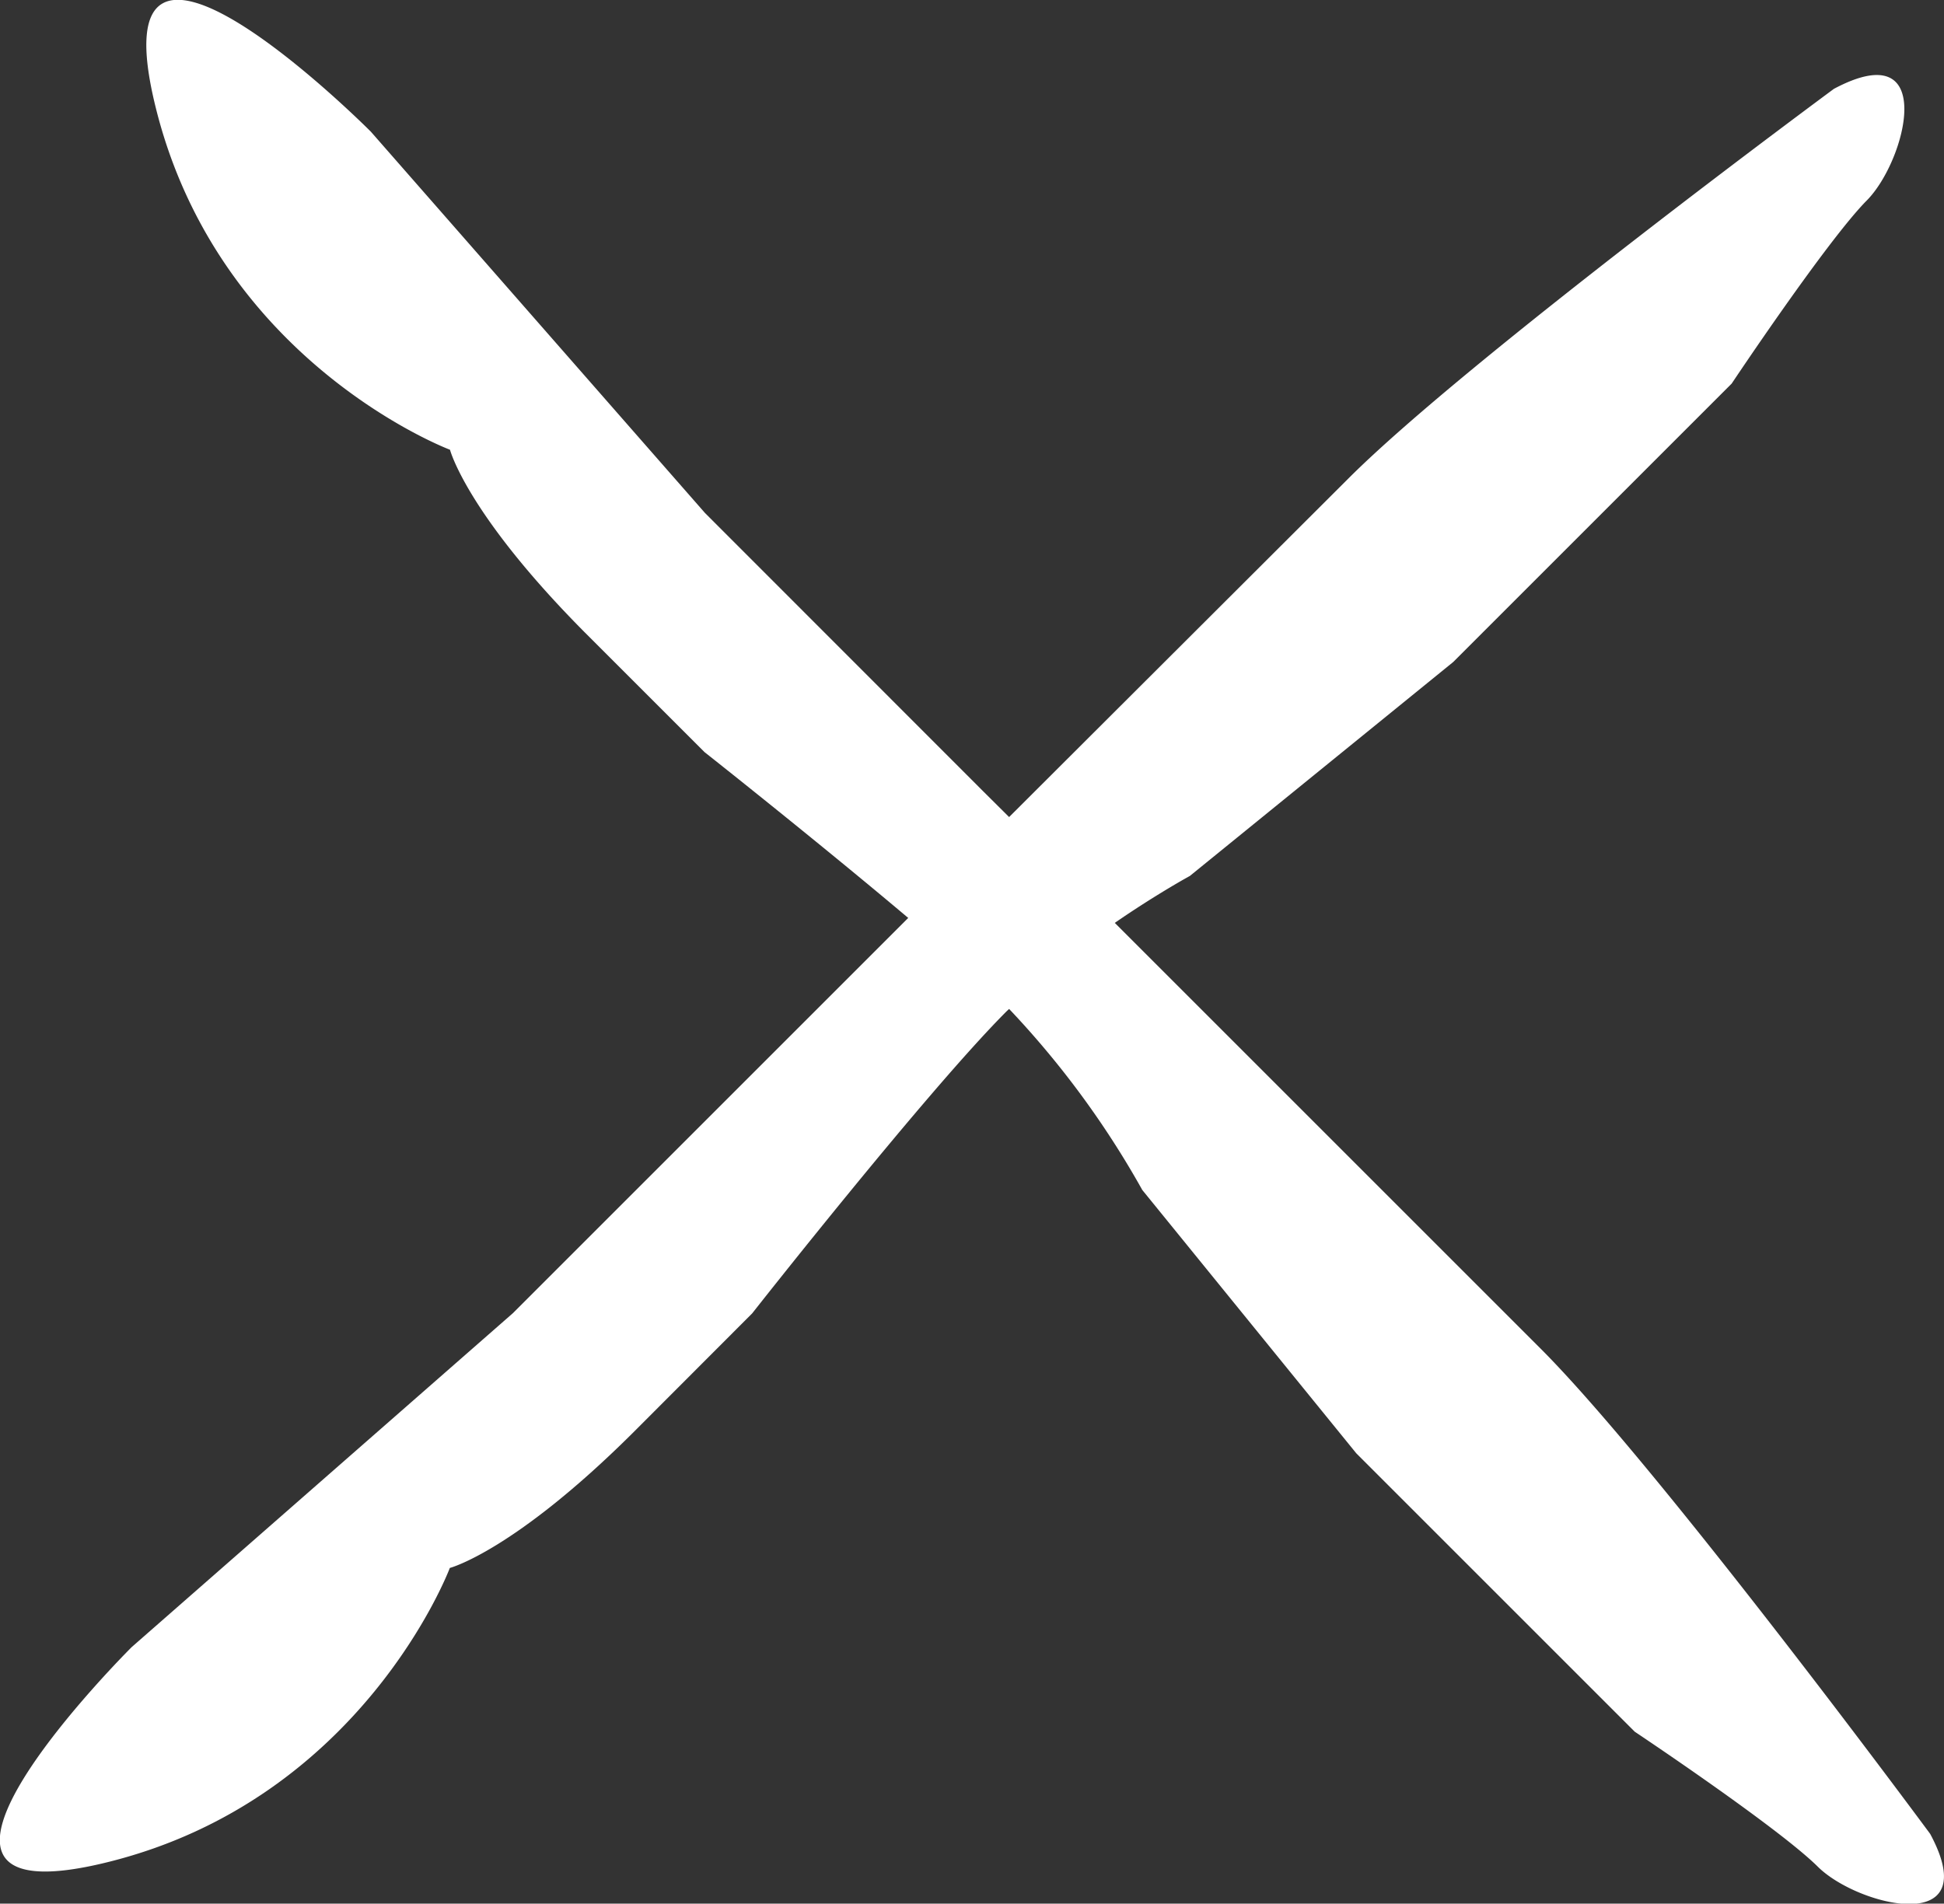<svg xmlns="http://www.w3.org/2000/svg" viewBox="0 0 118.11 115.68"><rect x="0" y="0" width="118.11" height="115.68" fill="#333333" stroke="none"/><defs><style>.cls-1{fill:#fff;}</style></defs><title>burger-close</title><g id="Calque_2" data-name="Calque 2"><g id="Calque_1-2" data-name="Calque 1"><path class="cls-1" d="M117.27,111.44s-16.43-22.25-23.68-29.5L67.73,56.08c2.57-1.77,4.56-2.85,4.56-2.85l16-13,16.92-16.92s5.8-8.7,8.21-11.13,4.34-10.16-2-6.78c0,0-22.25,16.43-29.5,23.68L61.31,49.65,59.75,48.1,42.83,31.17,22.53,8S5.61-9,9.46,6.53s17.88,20.8,17.88,20.8,1,3.87,8.21,11.12L42.8,45.7S49.51,51,55.18,55.78l-7.08,7.08L31.17,79.79,8,100.09S-9,117,6.53,113.16,27.33,95.28,27.33,95.28s3.87-1,11.12-8.21l7.25-7.26S56.33,66.28,61.17,61.44l.14-.13a54.82,54.82,0,0,1,8.09,11l13,16,16.92,16.92s8.7,5.8,11.13,8.21S120.65,117.73,117.27,111.44Z"/></g></g></svg>